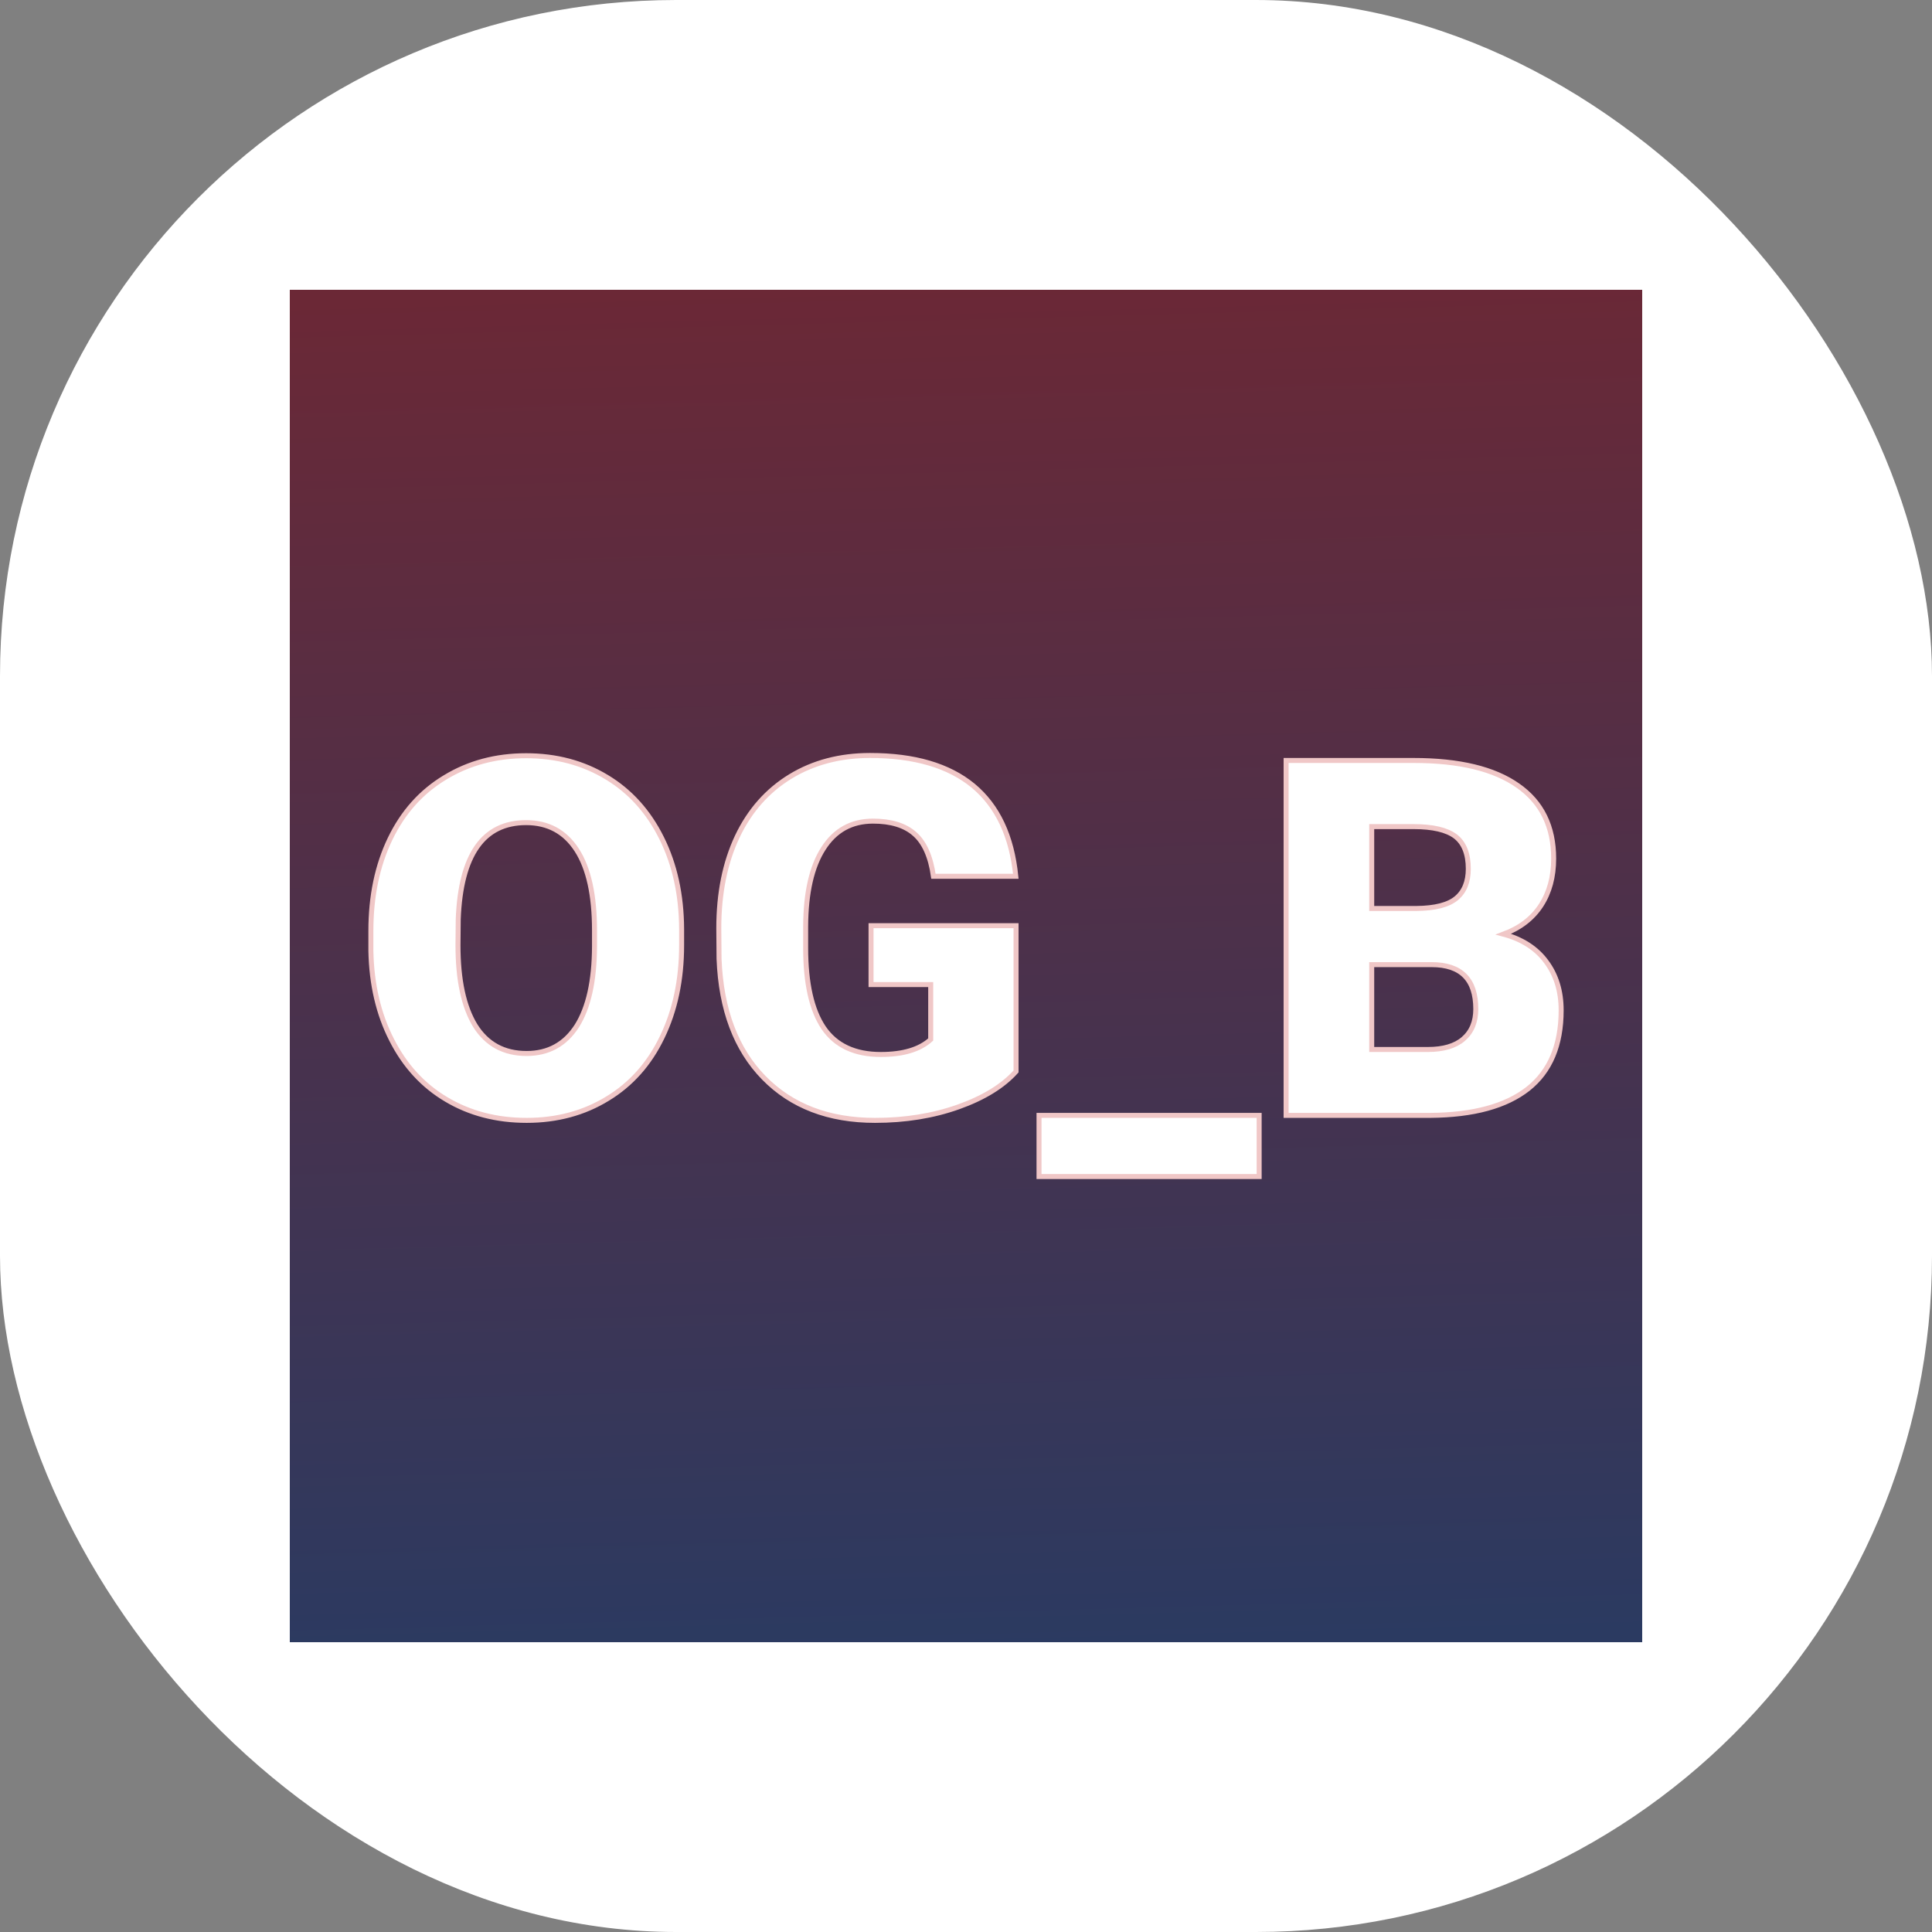 <svg xmlns="http://www.w3.org/2000/svg" version="1.1" xmlns:xlink="http://www.w3.org/1999/xlink" width="1000" height="1000"><rect width="100%" height="100%" fill="#808080" stroke="none"/><g clip-path="url(#SvgjsClipPath1003)"><rect width="1000" height="1000" fill="#ffffff"></rect><g transform="matrix(3.5,0,0,3.5,150,150)"><svg xmlns="http://www.w3.org/2000/svg" version="1.1" xmlns:xlink="http://www.w3.org/1999/xlink" width="200" height="200"><svg xmlns="http://www.w3.org/2000/svg" version="1.1" xmlns:xlink="http://www.w3.org/1999/xlink" viewBox="0 0 200 200"><rect width="200" height="200" fill="url('#gradient')"></rect><defs><linearGradient id="gradient" gradientTransform="rotate(89 0.5 0.5)"><stop offset="0%" stop-color="#6b2836"></stop><stop offset="100%" stop-color="#2b3a61"></stop></linearGradient><clipPath id="SvgjsClipPath1003"><rect width="1000" height="1000" x="0" y="0" rx="350" ry="350"></rect></clipPath></defs><g><g fill="#ffffff" transform="matrix(3.691,0,0,3.691,9.517,122.091)" stroke="#f0c7c7" stroke-width="0.2"><path d="M13.12-7.47L13.12-6.82Q13.12-4.74 12.34-3.13Q11.57-1.53 10.15-0.67Q8.73 0.20 6.91 0.20Q5.10 0.20 3.69-0.64Q2.29-1.47 1.50-3.03Q0.71-4.58 0.67-6.59L0.67-6.59L0.67-7.39Q0.67-9.48 1.44-11.08Q2.21-12.68 3.64-13.54Q5.07-14.41 6.89-14.41L6.89-14.41Q8.70-14.41 10.12-13.55Q11.53-12.70 12.32-11.11Q13.11-9.52 13.12-7.47L13.12-7.47ZM9.63-6.76L9.63-7.41Q9.63-9.53 8.92-10.63Q8.21-11.73 6.89-11.73L6.89-11.73Q4.32-11.73 4.17-7.86L4.17-7.86L4.16-6.82Q4.16-4.73 4.85-3.60Q5.55-2.48 6.91-2.48L6.91-2.48Q8.21-2.48 8.92-3.58Q9.62-4.69 9.63-6.76L9.63-6.76ZM26.52-7.60L26.52-1.76Q25.73-0.88 24.21-0.34Q22.69 0.20 20.87 0.20L20.87 0.20Q18.08 0.20 16.41-1.51Q14.74-3.22 14.62-6.27L14.62-6.27L14.61-7.50Q14.61-9.60 15.35-11.17Q16.09-12.73 17.48-13.58Q18.86-14.42 20.67-14.42L20.67-14.42Q23.33-14.42 24.80-13.21Q26.27-11.99 26.51-9.58L26.51-9.58L23.21-9.58Q23.04-10.77 22.45-11.28Q21.87-11.79 20.79-11.79L20.79-11.79Q19.50-11.79 18.80-10.69Q18.10-9.60 18.09-7.57L18.09-7.57L18.09-6.71Q18.09-4.58 18.81-3.51Q19.54-2.44 21.10-2.44L21.10-2.44Q22.44-2.44 23.10-3.04L23.10-3.04L23.10-5.24L20.71-5.24L20.71-7.60L26.52-7.60ZM36.26 0L36.26 2.45L27.44 2.45L27.44 0L36.26 0ZM43.12 0L37.34 0L37.34-14.22L42.45-14.22Q45.20-14.22 46.63-13.21Q48.06-12.21 48.06-10.29L48.06-10.29Q48.06-9.19 47.55-8.41Q47.04-7.63 46.05-7.26L46.05-7.26Q47.17-6.96 47.76-6.16Q48.36-5.36 48.36-4.21L48.36-4.21Q48.36-2.12 47.04-1.07Q45.71-0.02 43.12 0L43.12 0ZM43.17-6.04L40.77-6.04L40.77-2.64L43.02-2.64Q43.95-2.64 44.44-3.06Q44.94-3.49 44.94-4.26L44.94-4.26Q44.94-6.04 43.17-6.04L43.17-6.04ZM40.77-11.57L40.77-8.29L42.56-8.29Q43.68-8.30 44.16-8.70Q44.64-9.10 44.64-9.88L44.64-9.88Q44.64-10.78 44.12-11.18Q43.60-11.57 42.45-11.57L42.45-11.57L40.77-11.57Z"></path></g></g></svg></svg></g></g></svg>